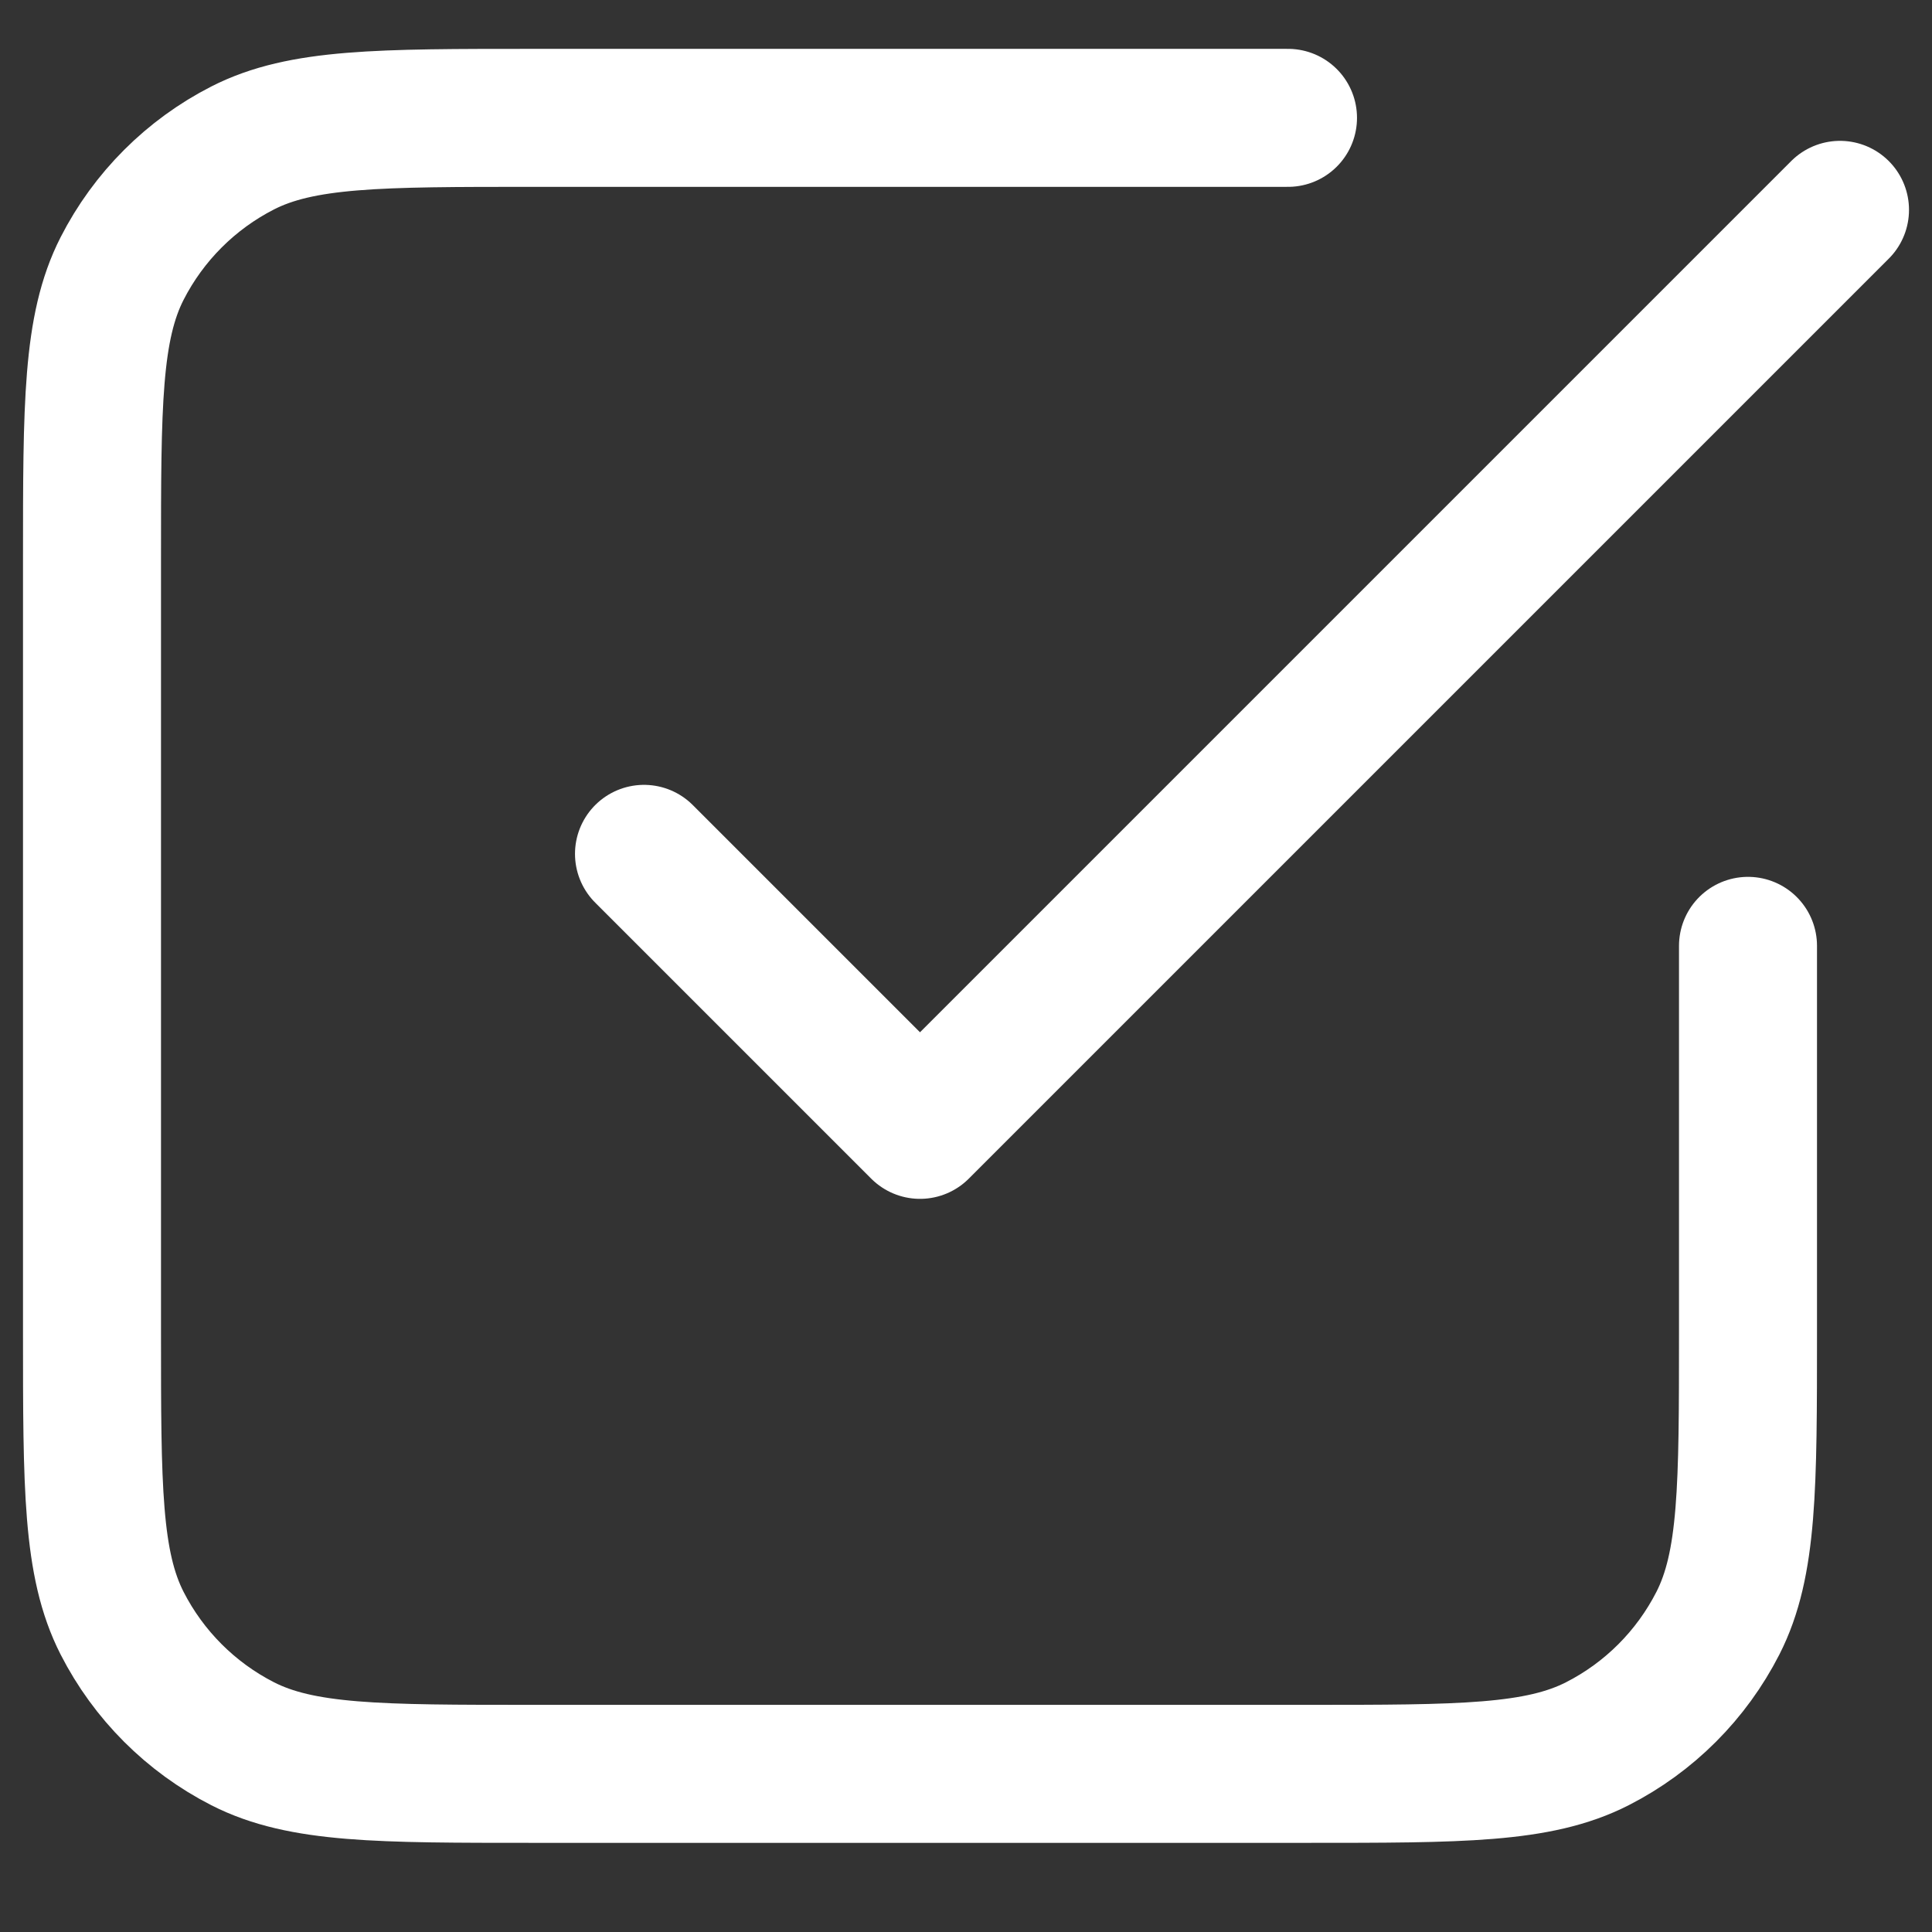 <svg width="21" height="21" viewBox="0 0 21 21" fill="none" xmlns="http://www.w3.org/2000/svg">
<rect x="0" y="0" width="21" height="21" fill="#333333" stroke="none"/>
<path d="M7 9.281L10 12.281L20 2.281M14 1.281H5.8C4.12 1.281 3.28 1.281 2.638 1.608C2.074 1.896 1.615 2.355 1.327 2.919C1 3.561 1 4.401 1 6.081V14.481C1 16.161 1 17.001 1.327 17.643C1.615 18.207 2.074 18.666 2.638 18.954C3.28 19.281 4.12 19.281 5.8 19.281H14.2C15.88 19.281 16.72 19.281 17.362 18.954C17.927 18.666 18.385 18.207 18.673 17.643C19 17.001 19 16.161 19 14.481V10.281" stroke="white" stroke-width="1.5" stroke-linecap="round" stroke-linejoin="round"/>
</svg>
